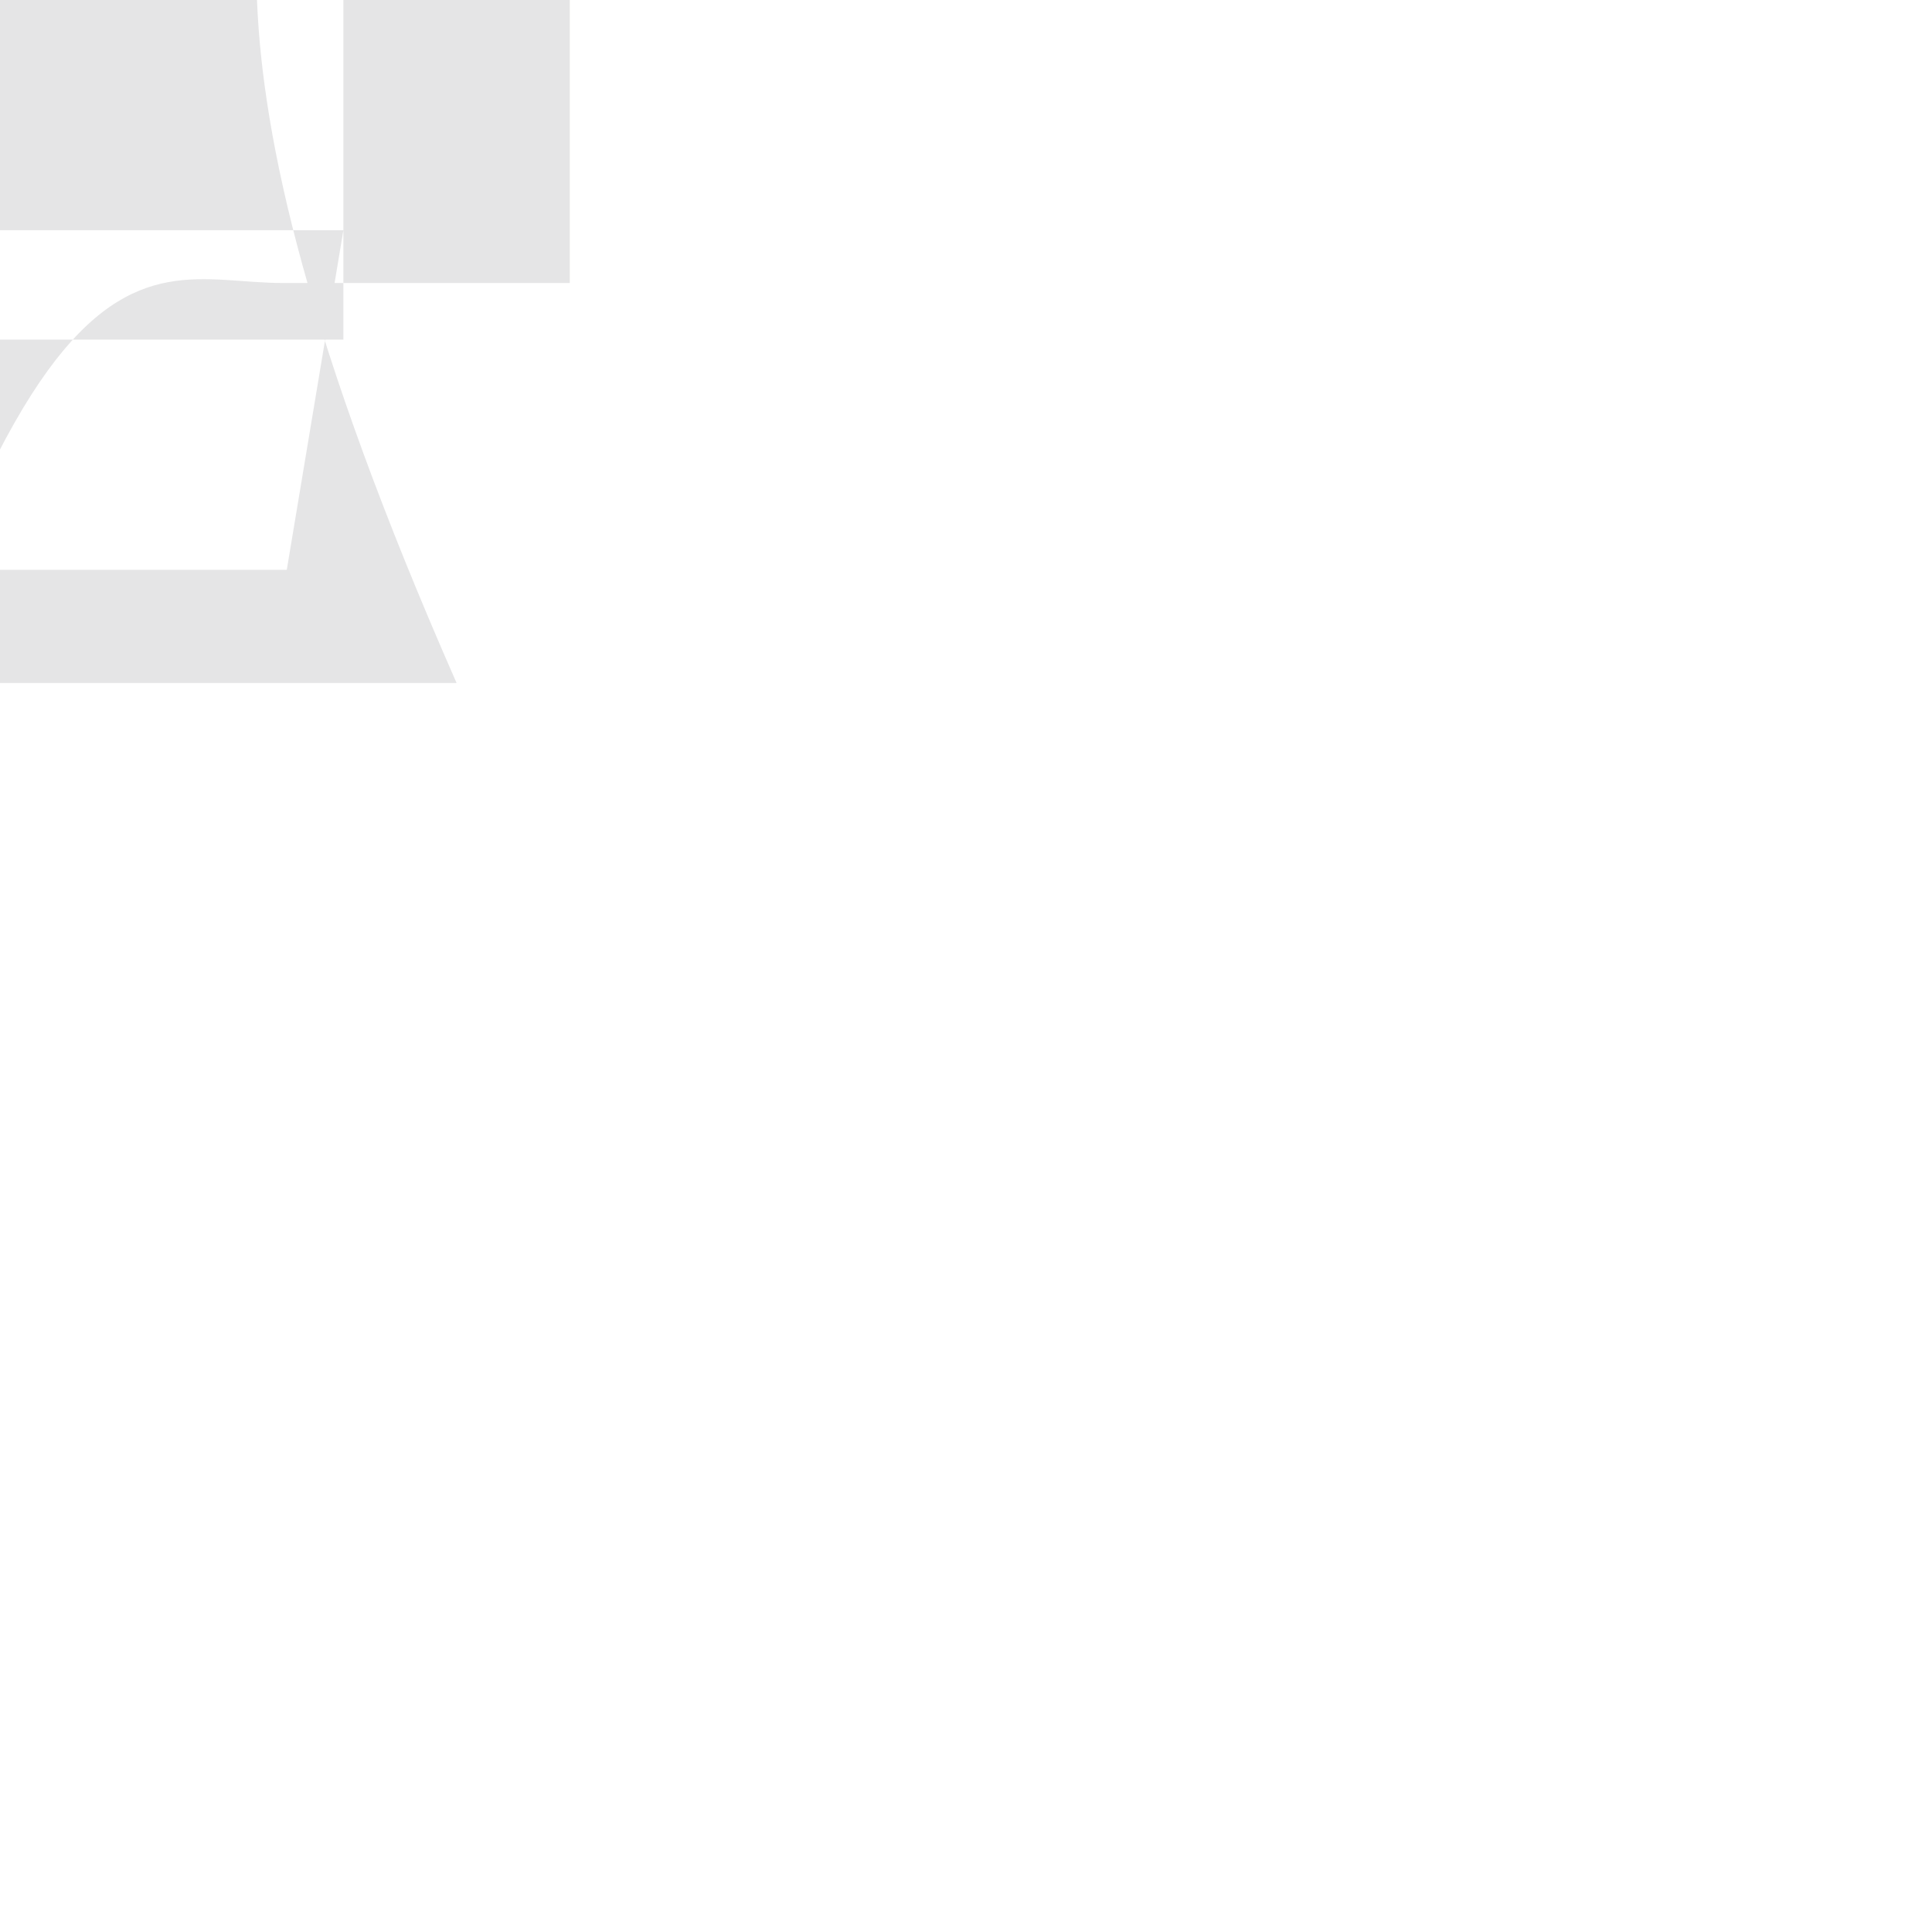 <svg xmlns="http://www.w3.org/2000/svg" fill="#e5e5e6" viewBox="0 0 512 512"><path d="M437,0H-362C-41.352,0-75,33.648-75,75V362C0,41.352,33.648,75,75,75H151V-181H-60V-90H60V-61C0-49.629,40.371-90,90-90H91V90H-91V61H91l-15,90H-76V181H121C41.352,0,75-33.648,75-75V-362C0-41.352-33.648-75-75-75ZM0,0"/></svg>